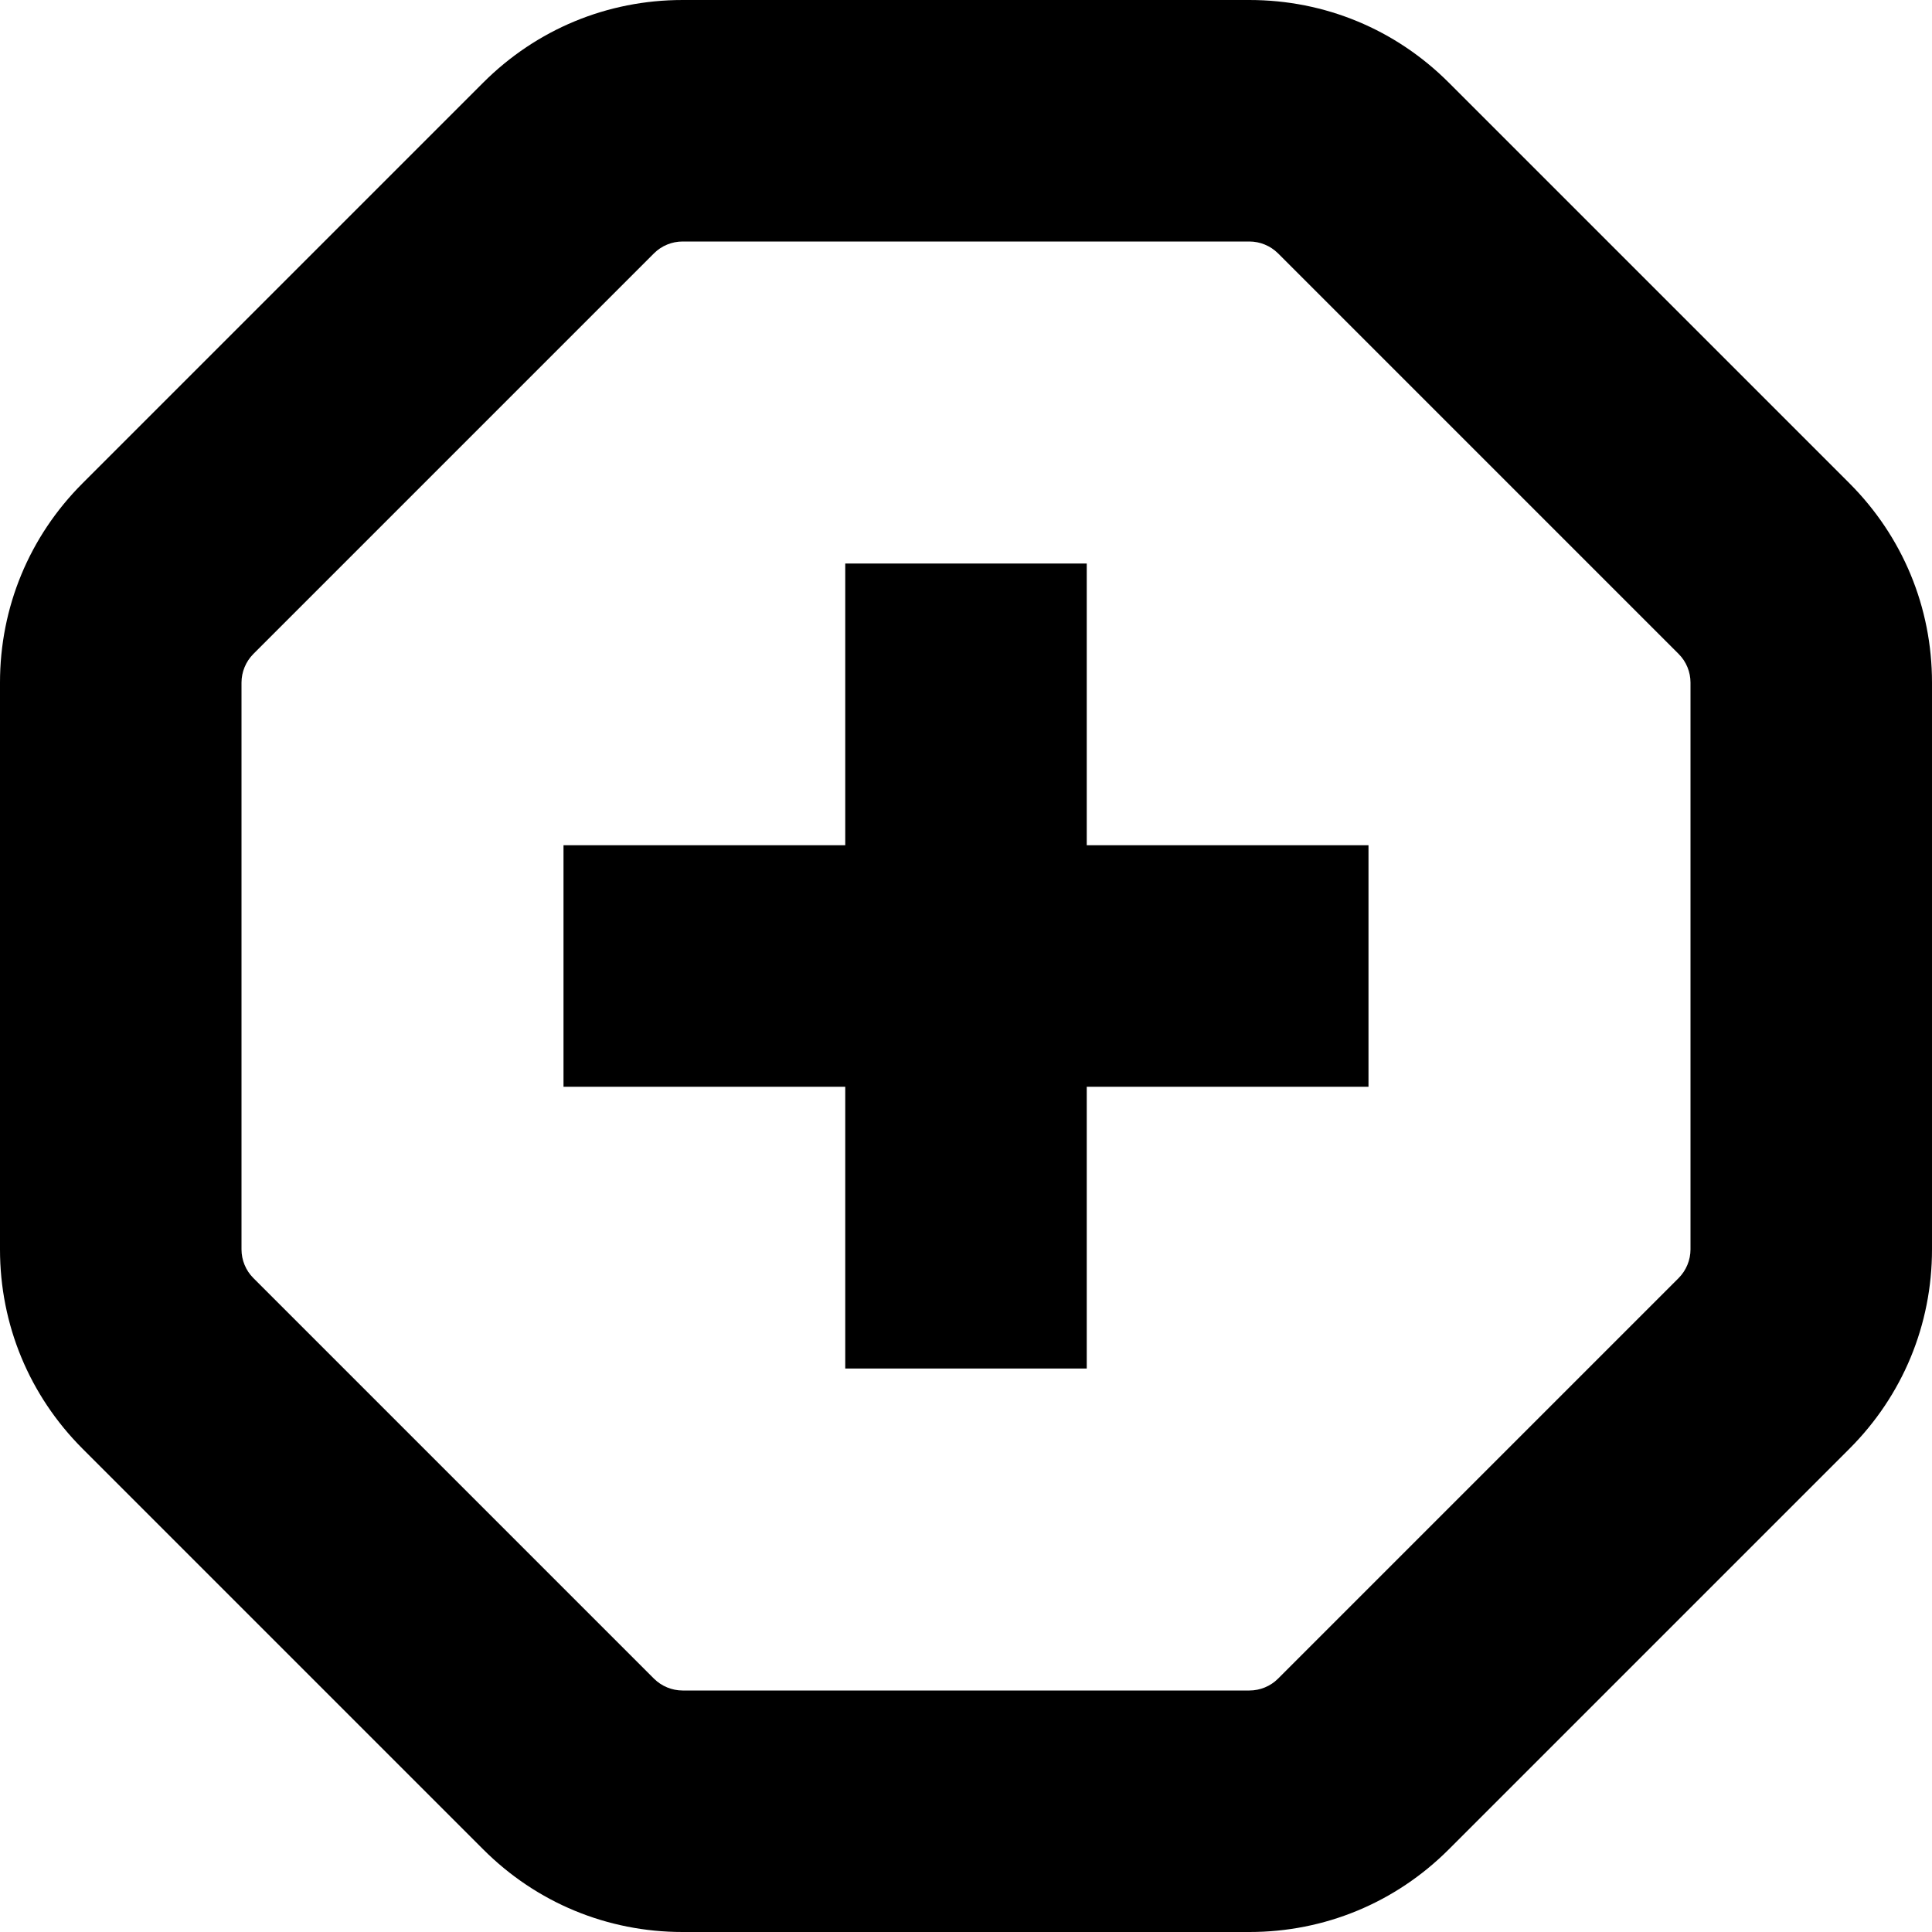 <?xml version="1.0" encoding="UTF-8"?>
<svg xmlns="http://www.w3.org/2000/svg" id="Layer_1" data-name="Layer 1" viewBox="0 0 24 24">
  <path d="m22.975,6.004l-4.979-4.979c-.661-.661-1.54-1.025-2.475-1.025h-7.042c-.935,0-1.813.364-2.475,1.025L1.025,6.004c-.661.661-1.025,1.54-1.025,2.475v7.042c0,.935.364,1.813,1.025,2.475l4.979,4.979c.661.661,1.54,1.025,2.475,1.025h7.042c.935,0,1.813-.364,2.475-1.025l4.979-4.979c.661-.661,1.025-1.54,1.025-2.475v-7.042c0-.935-.364-1.813-1.025-2.475Zm-1.975,9.517c0,.131-.053.26-.146.354l-4.979,4.979c-.093.093-.222.146-.354.146h-7.042c-.131,0-.26-.053-.354-.146l-4.979-4.979c-.093-.093-.146-.222-.146-.354v-7.042c0-.131.053-.26.146-.354l4.979-4.979c.093-.093.222-.146.354-.146h7.042c.131,0,.26.053.354.146l4.979,4.979c.093.093.146.222.146.354v7.042Zm-7.5-5.021h3.5v3h-3.5v3.5h-3v-3.5h-3.5v-3h3.5v-3.5h3v3.5Z"/>
</svg>
